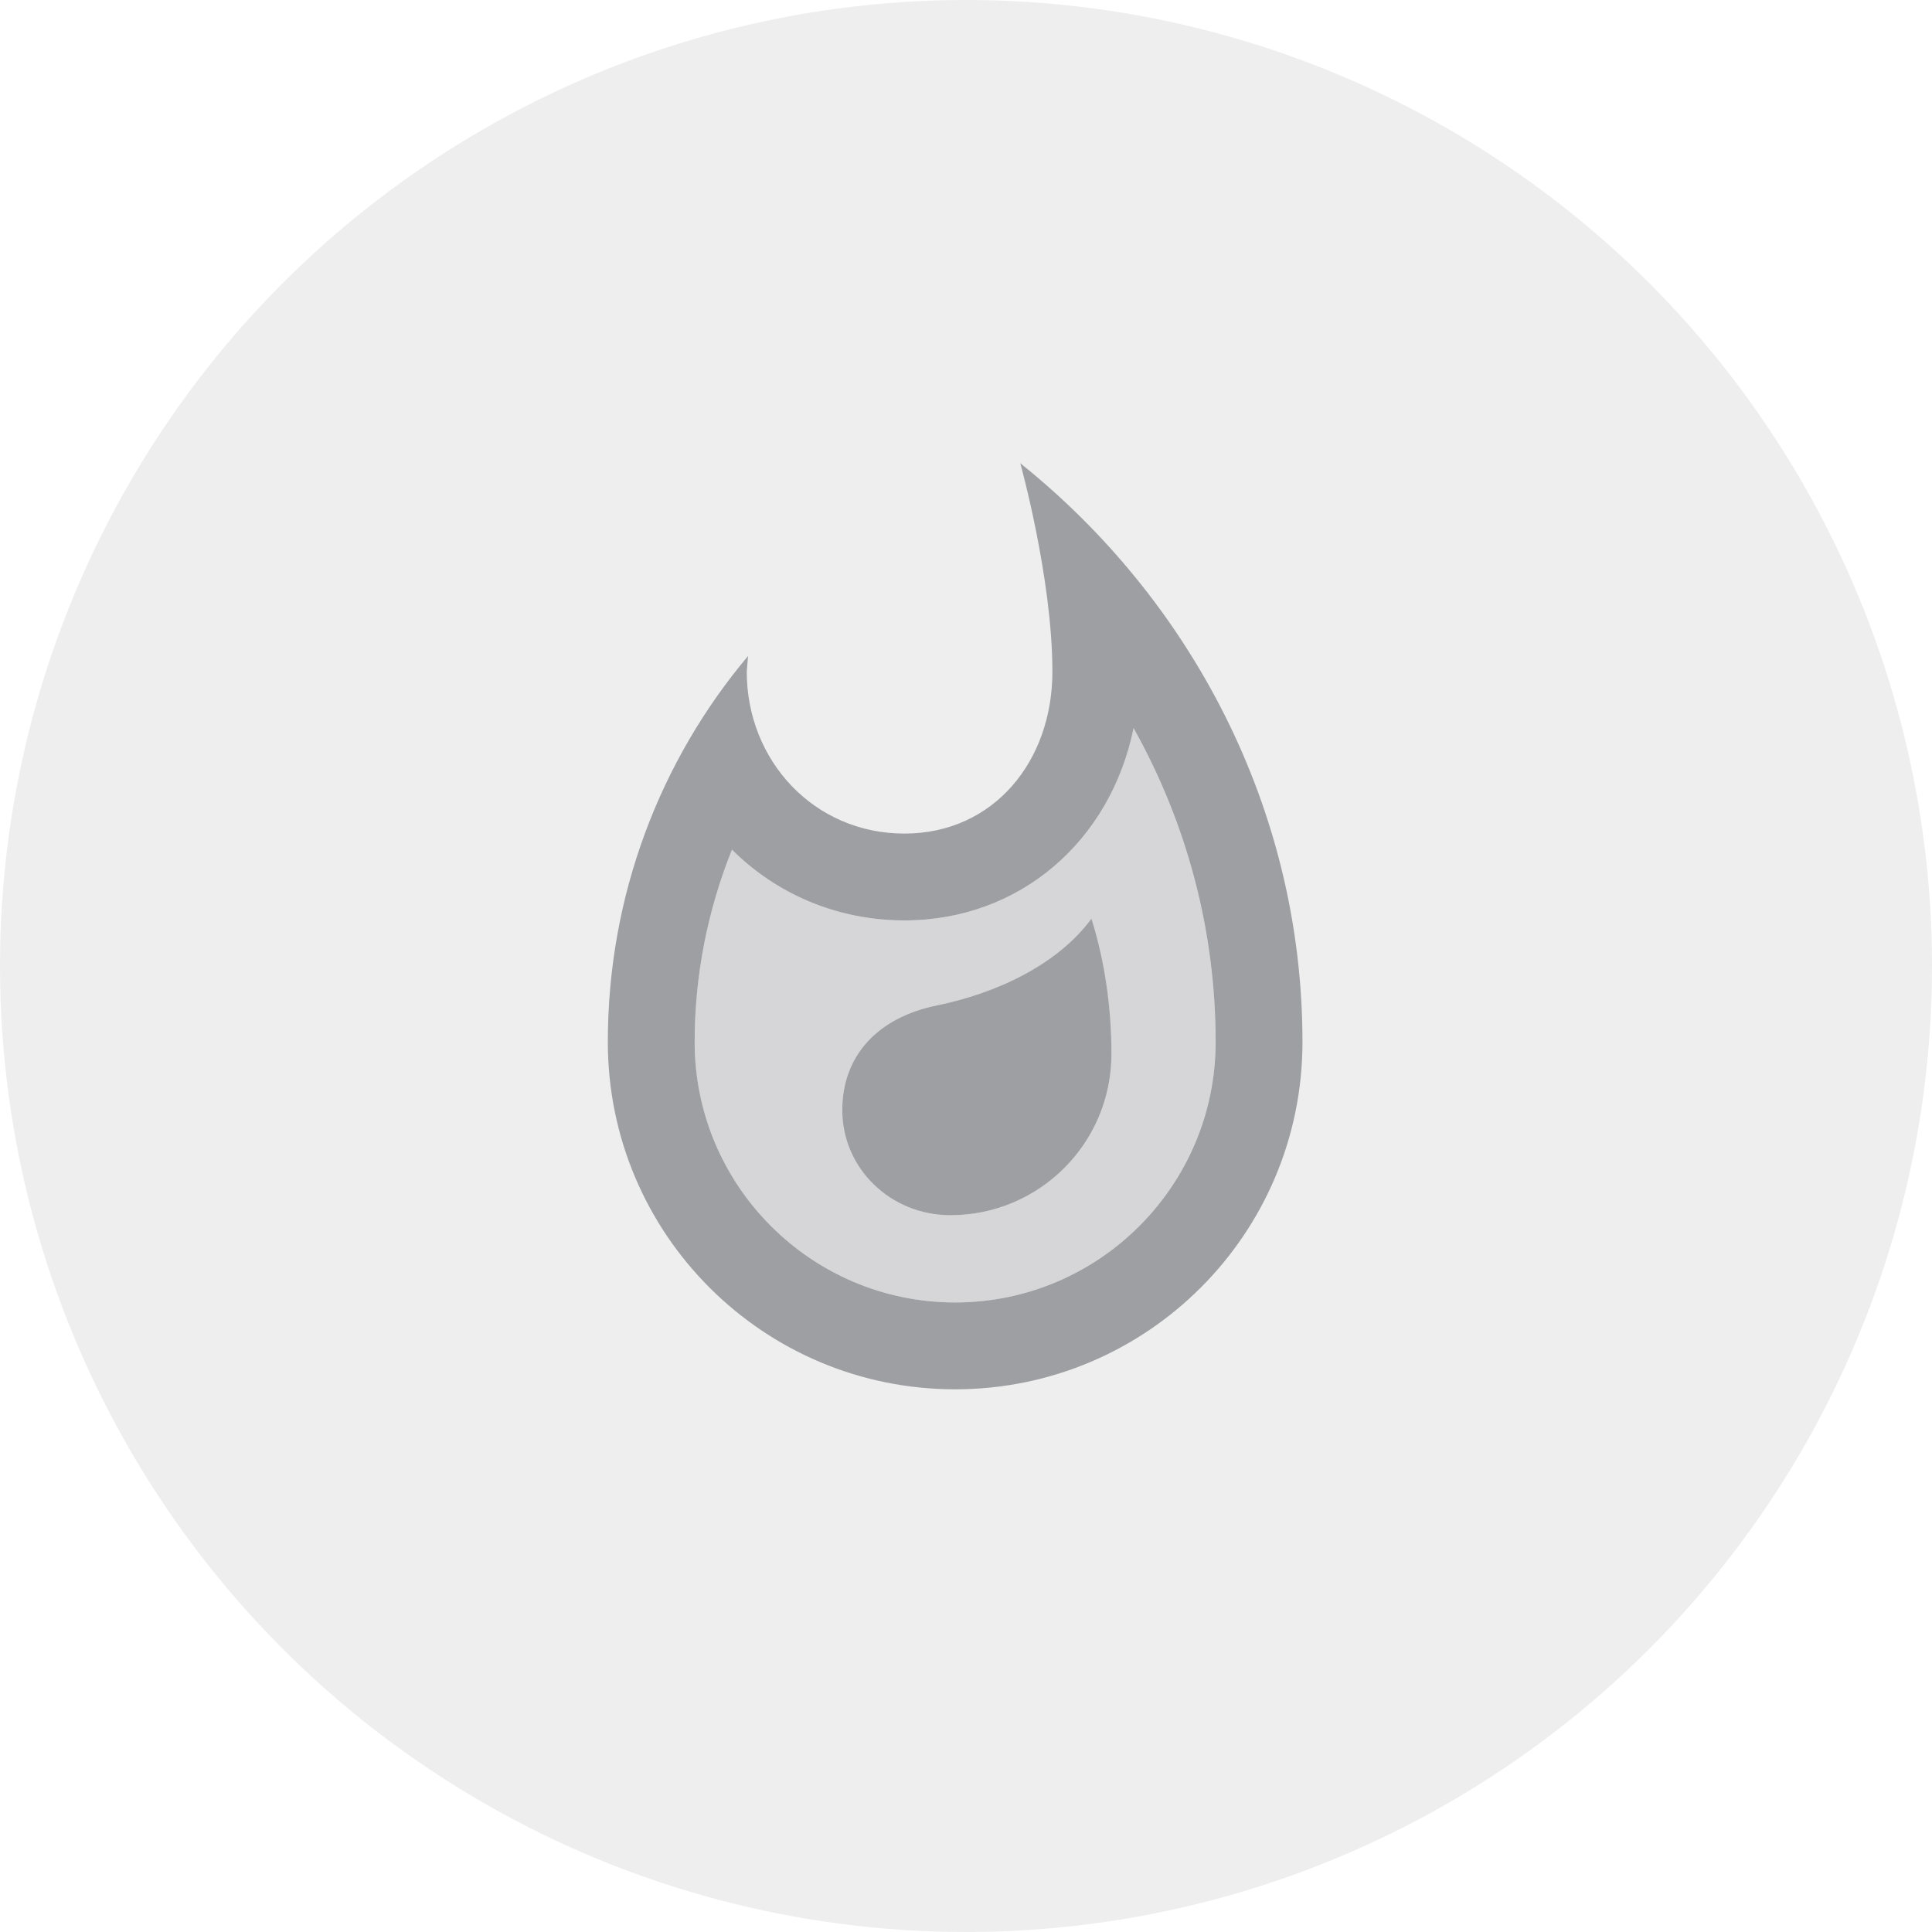 <svg width="89" height="89" viewBox="0 0 89 89" fill="none" xmlns="http://www.w3.org/2000/svg">
<circle opacity="0.2" cx="44.5" cy="44.5" r="44.5" fill="#313131" fill-opacity="0.4"/>
<g clip-path="url(#clip0_1_23173)">
<path opacity="0.3" d="M52.22 33.54C51.16 38.74 46.98 42.4 41.66 42.4C38.54 42.4 35.74 41.16 33.72 39.14C32.6 41.92 32 44.94 32 48C32 54.62 37.38 60 44 60C50.62 60 56 54.62 56 48C56 42.88 54.68 37.94 52.22 33.54ZM43.78 55.98C41.04 55.98 38.8 53.82 38.8 51.14C38.8 48.64 40.42 46.88 43.14 46.32C45.88 45.76 48.7 44.46 50.28 42.34C50.88 44.34 51.2 46.44 51.2 48.58C51.2 52.66 47.88 55.98 43.78 55.98Z" fill="#9E9FA3"/>
<path d="M43.14 46.32C40.42 46.88 38.8 48.64 38.8 51.14C38.8 53.82 41.02 55.98 43.78 55.98C47.88 55.98 51.2 52.66 51.2 48.56C51.2 46.42 50.9 44.32 50.28 42.32C48.7 44.46 45.88 45.76 43.14 46.32ZM47 21.34C47 21.34 48.48 26.64 48.48 30.94C48.48 35.06 45.78 38.4 41.66 38.4C37.52 38.4 34.4 35.06 34.4 30.94L34.46 30.22C30.42 35.02 28 41.24 28 48C28 56.84 35.16 64 44 64C52.84 64 60 56.84 60 48C60 37.22 54.82 27.6 47 21.34ZM44 60C37.38 60 32 54.62 32 48C32 44.94 32.6 41.92 33.72 39.14C35.74 41.16 38.54 42.4 41.66 42.4C46.98 42.4 51.16 38.74 52.22 33.54C54.68 37.94 56 42.88 56 48C56 54.62 50.62 60 44 60Z" fill="#9E9FA3"/>
</g>
<defs>
<clipPath id="clip0_1_23173">
<rect width="48" height="48" fill="white" transform="translate(20 20)"/>
</clipPath>
</defs>
</svg>
